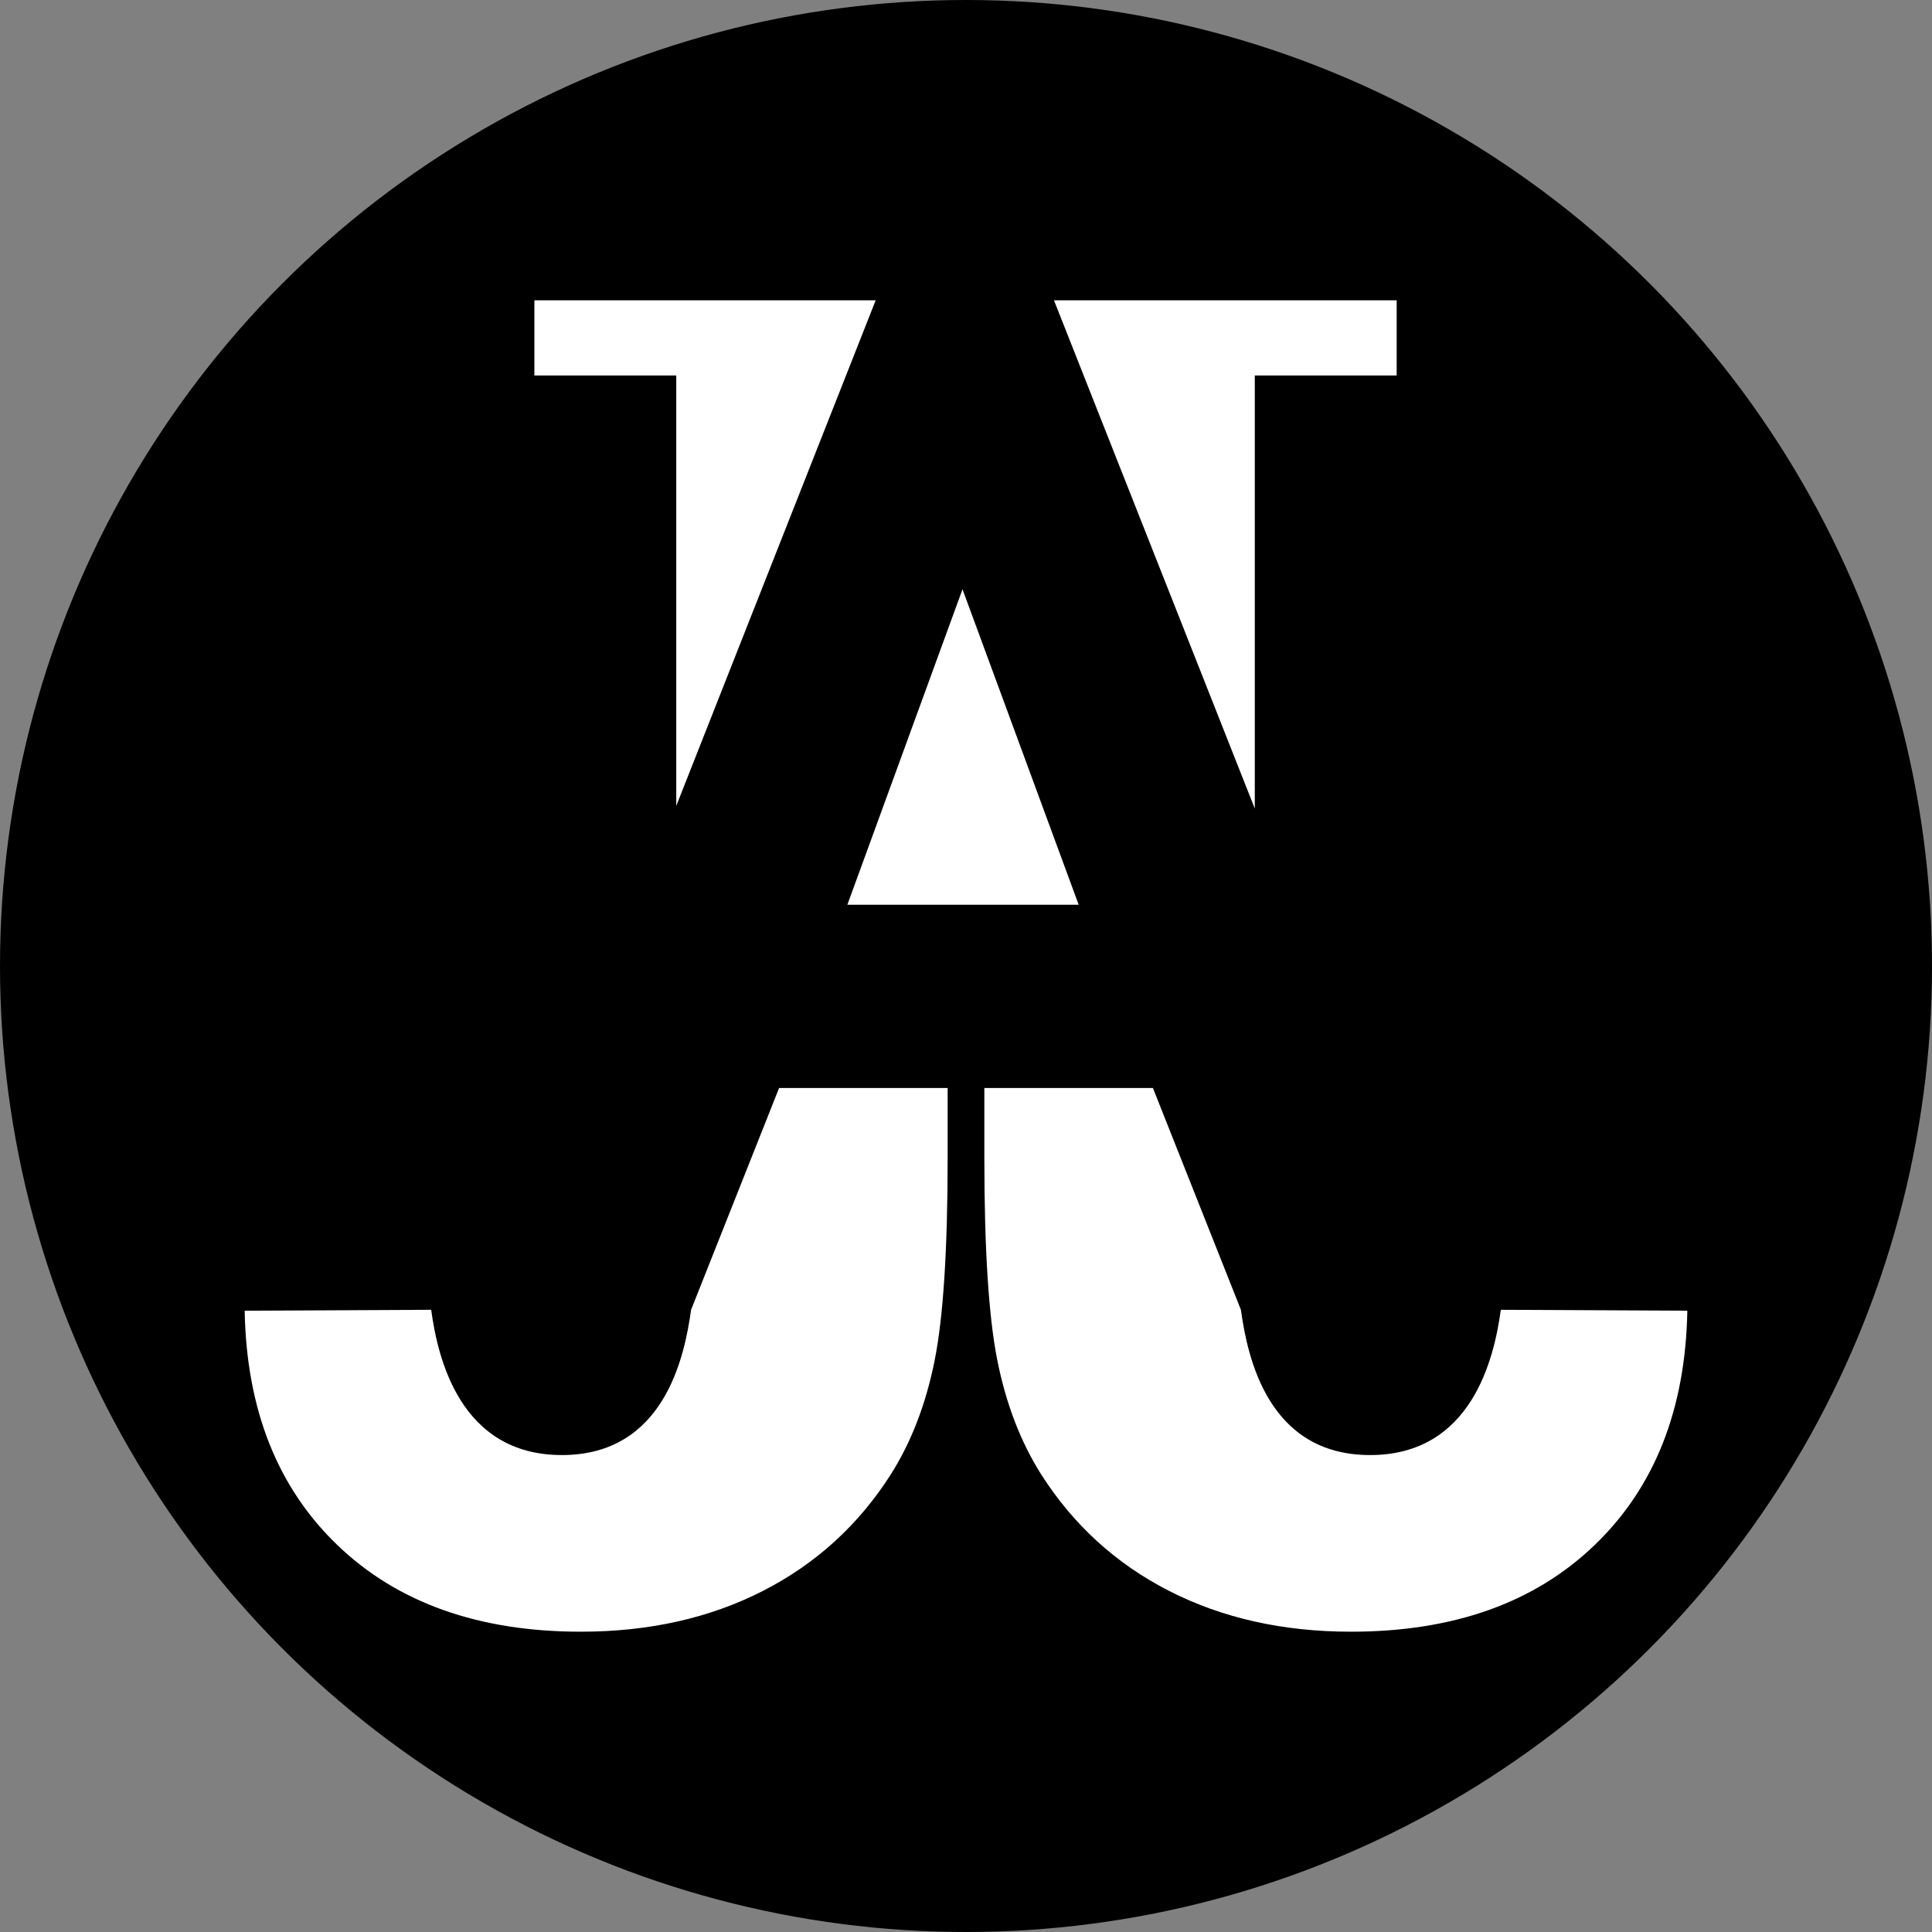 <?xml version="1.0" encoding="utf-8"?>
<!-- Generator: Adobe Illustrator 16.0.3, SVG Export Plug-In . SVG Version: 6.00 Build 0)  -->
<!DOCTYPE svg PUBLIC "-//W3C//DTD SVG 1.1//EN" "http://www.w3.org/Graphics/SVG/1.1/DTD/svg11.dtd">
<svg version="1.1" xmlns="http://www.w3.org/2000/svg" xmlns:xlink="http://www.w3.org/1999/xlink" x="0px" y="0px" width="200px"
	 height="200px" viewBox="0 0 200 200" enable-background="new 0 0 200 200" xml:space="preserve">
<rect x="0" y="0" width="200" height="200" fill="#808080" stroke="none"/>
<g id="Layer_4">
</g>
<g id="Layer_2">
</g>
<g id="Layer_3">
	<circle cx="100" cy="100" r="100"/>
	<g>
		<path fill="#FFFFFF" d="M71.541,135.59c-0.693,5.012-2.847,15.037-13.375,15.037s-12.85-10.025-13.53-15.037l-19.308,0.093
			c0.187,10.21,3.388,18.302,9.607,24.272c6.219,5.973,14.62,8.958,25.201,8.958c7.055,0,13.334-1.408,18.844-4.224
			c5.506-2.814,9.932-6.854,13.272-12.114c2.104-3.341,3.604-7.253,4.502-11.741c0.897-4.486,1.347-11.494,1.347-21.024v-7.183
			H80.652L71.541,135.59z"/>
		<path fill="#FFFFFF" d="M70.006,83.422l20.644-52.335H55.318v7.781h14.688V83.422z M111.664,93.657L99.638,61L87.719,93.657
			H111.664z M129.896,38.868h14.687v-7.781h-35.476l20.789,52.617V38.868z"/>
		<path fill="#FFFFFF" d="M119.348,112.627h-17.449v7.183c0,9.53,0.449,16.538,1.347,21.024c0.897,4.488,2.398,8.4,4.502,11.741
			c3.341,5.261,7.767,9.3,13.272,12.114c5.51,2.815,11.789,4.224,18.844,4.224c10.581,0,18.982-2.985,25.201-8.958
			c6.22-5.971,9.421-14.063,9.607-24.272l-19.308-0.093c-0.681,5.012-3.002,15.037-13.53,15.037s-12.682-10.025-13.375-15.037
			L119.348,112.627z"/>
	</g>
</g>
</svg>
